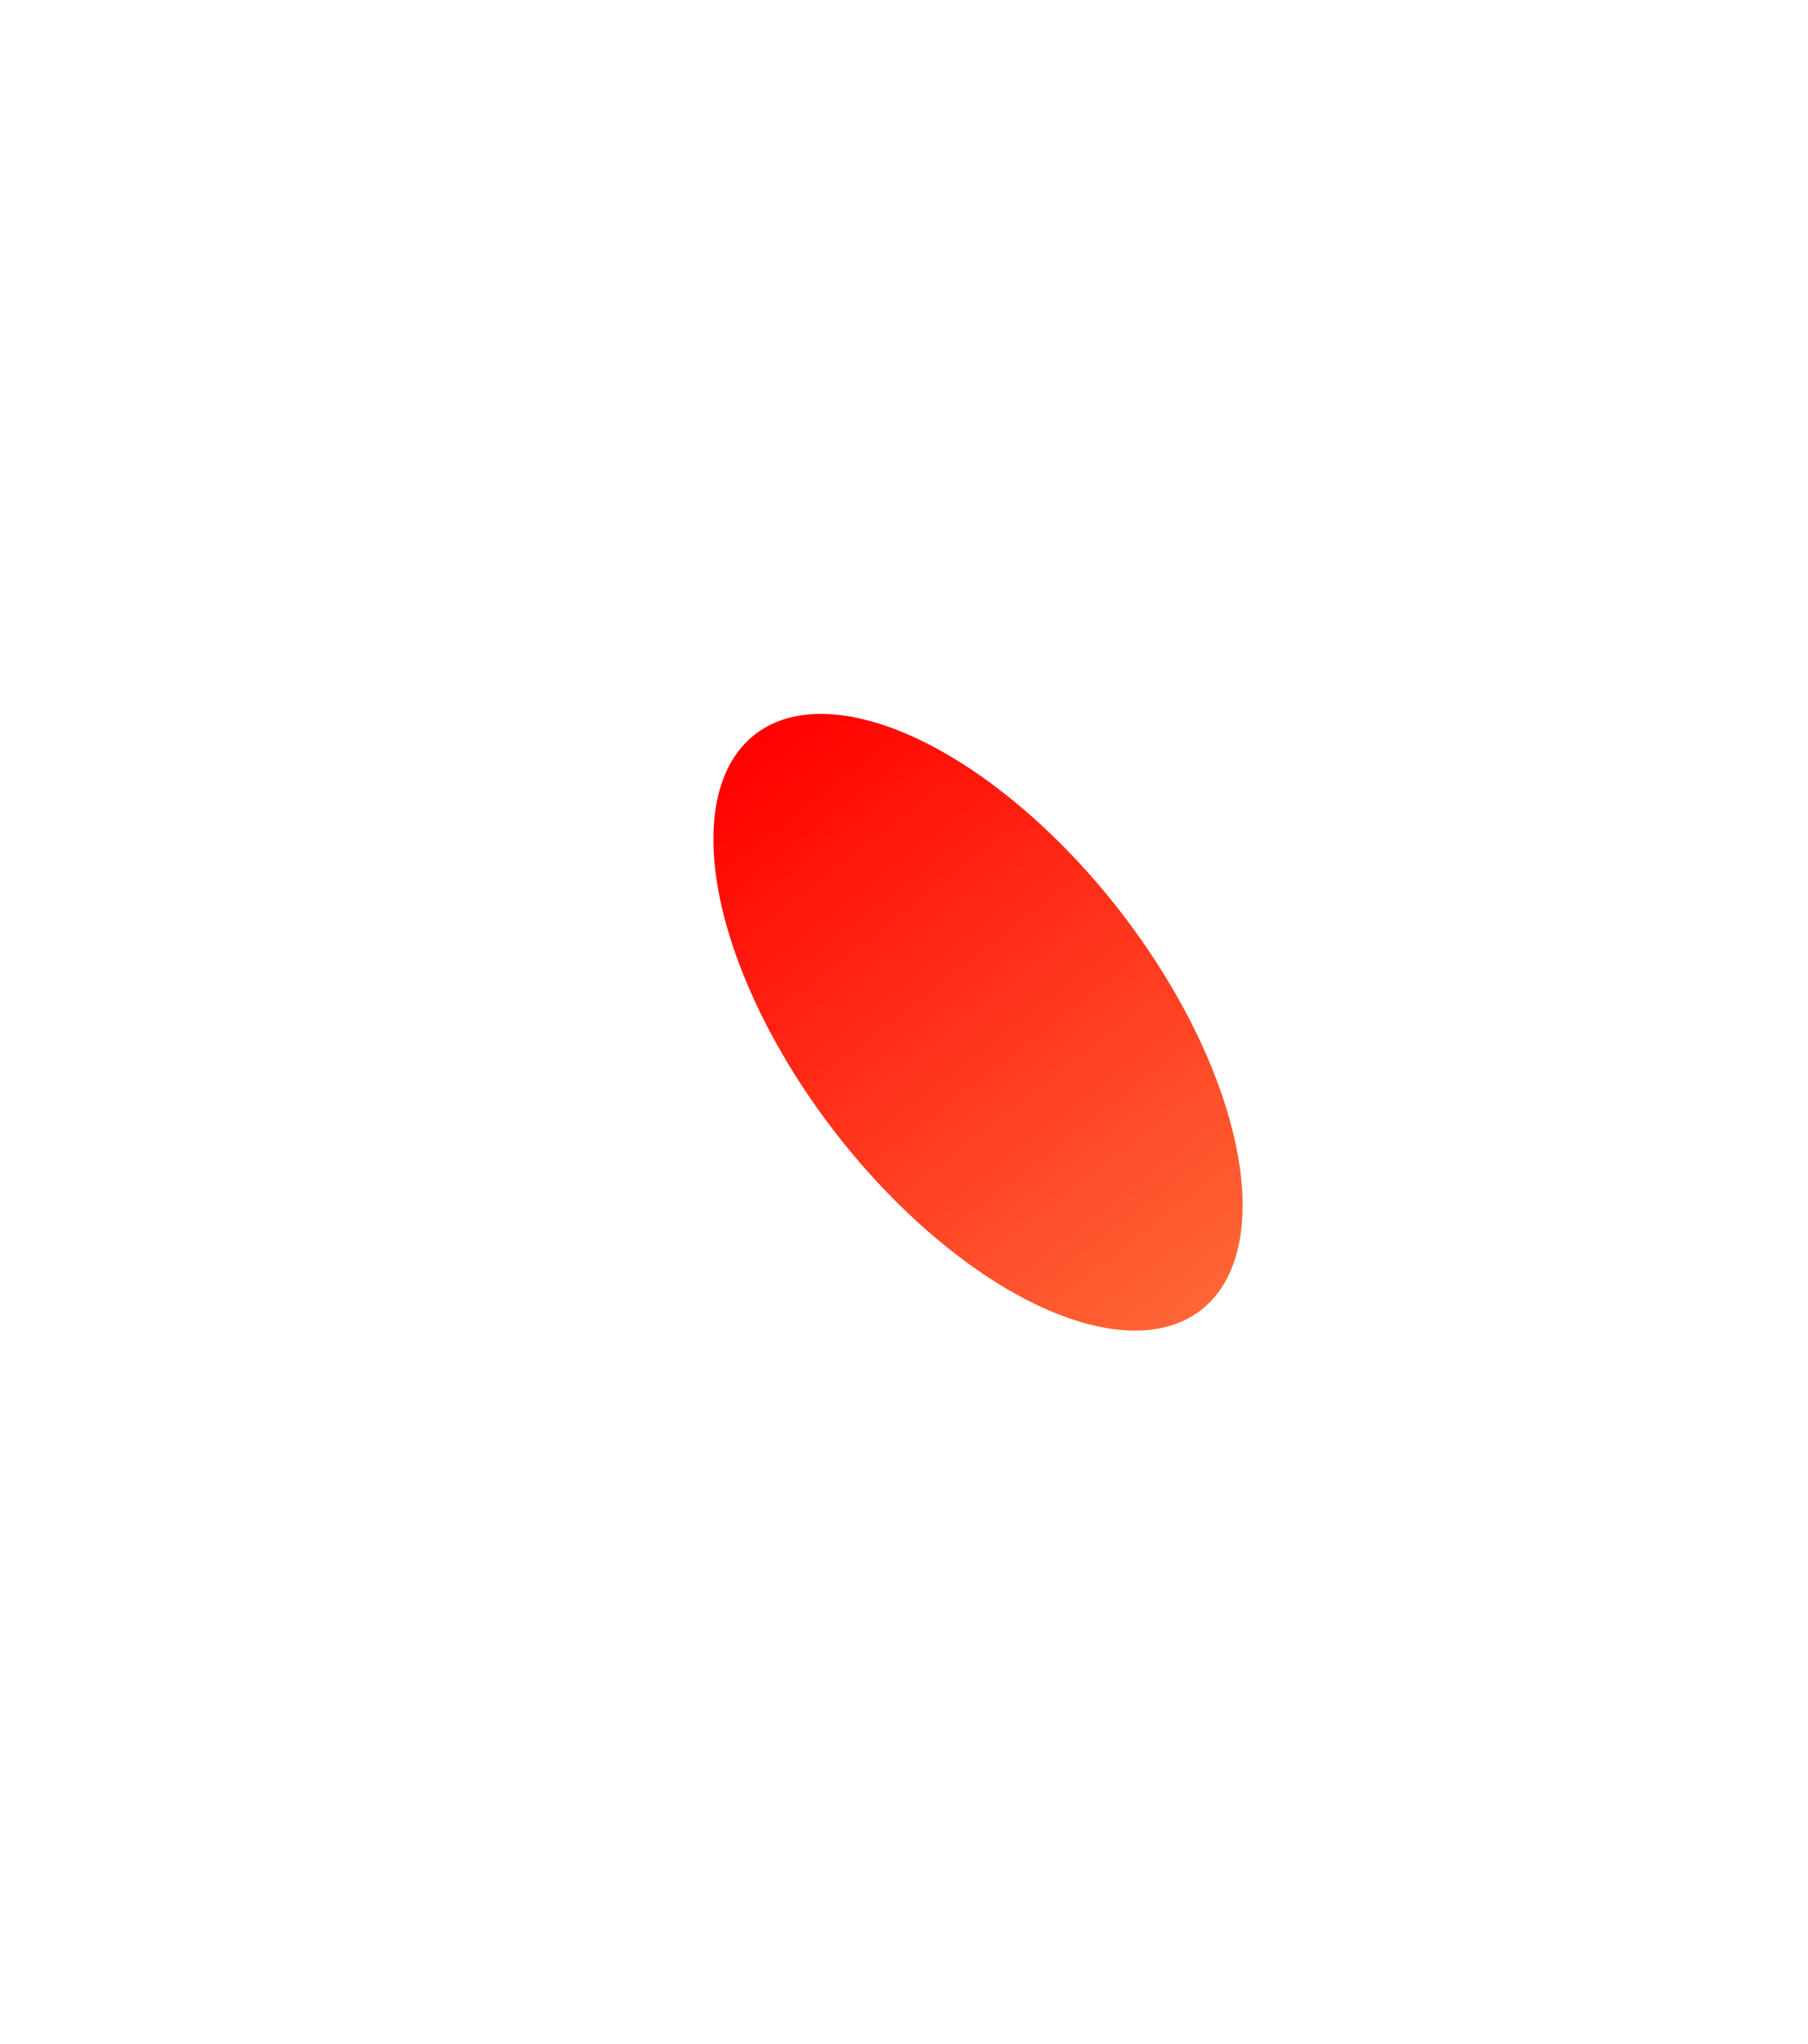 <svg width="797" height="901" viewBox="0 0 797 901" fill="none" xmlns="http://www.w3.org/2000/svg">
<g filter="url(#filter0_f_1_597)">
<ellipse cx="431.119" cy="450.579" rx="79.5" ry="160.5" transform="rotate(-37.748 431.119 450.579)" fill="url(#paint0_linear_1_597)"/>
</g>
<defs>
<filter id="filter0_f_1_597" x="0.459" y="0.621" width="861.319" height="899.915" filterUnits="userSpaceOnUse" color-interpolation-filters="sRGB">
<feFlood flood-opacity="0" result="BackgroundImageFix"/>
<feBlend mode="normal" in="SourceGraphic" in2="BackgroundImageFix" result="shape"/>
<feGaussianBlur stdDeviation="157" result="effect1_foregroundBlur_1_597"/>
</filter>
<linearGradient id="paint0_linear_1_597" x1="431.119" y1="290.079" x2="431.119" y2="611.079" gradientUnits="userSpaceOnUse">
<stop stop-color="#FF0000"/>
<stop offset="1" stop-color="#FF6636"/>
</linearGradient>
</defs>
</svg>
